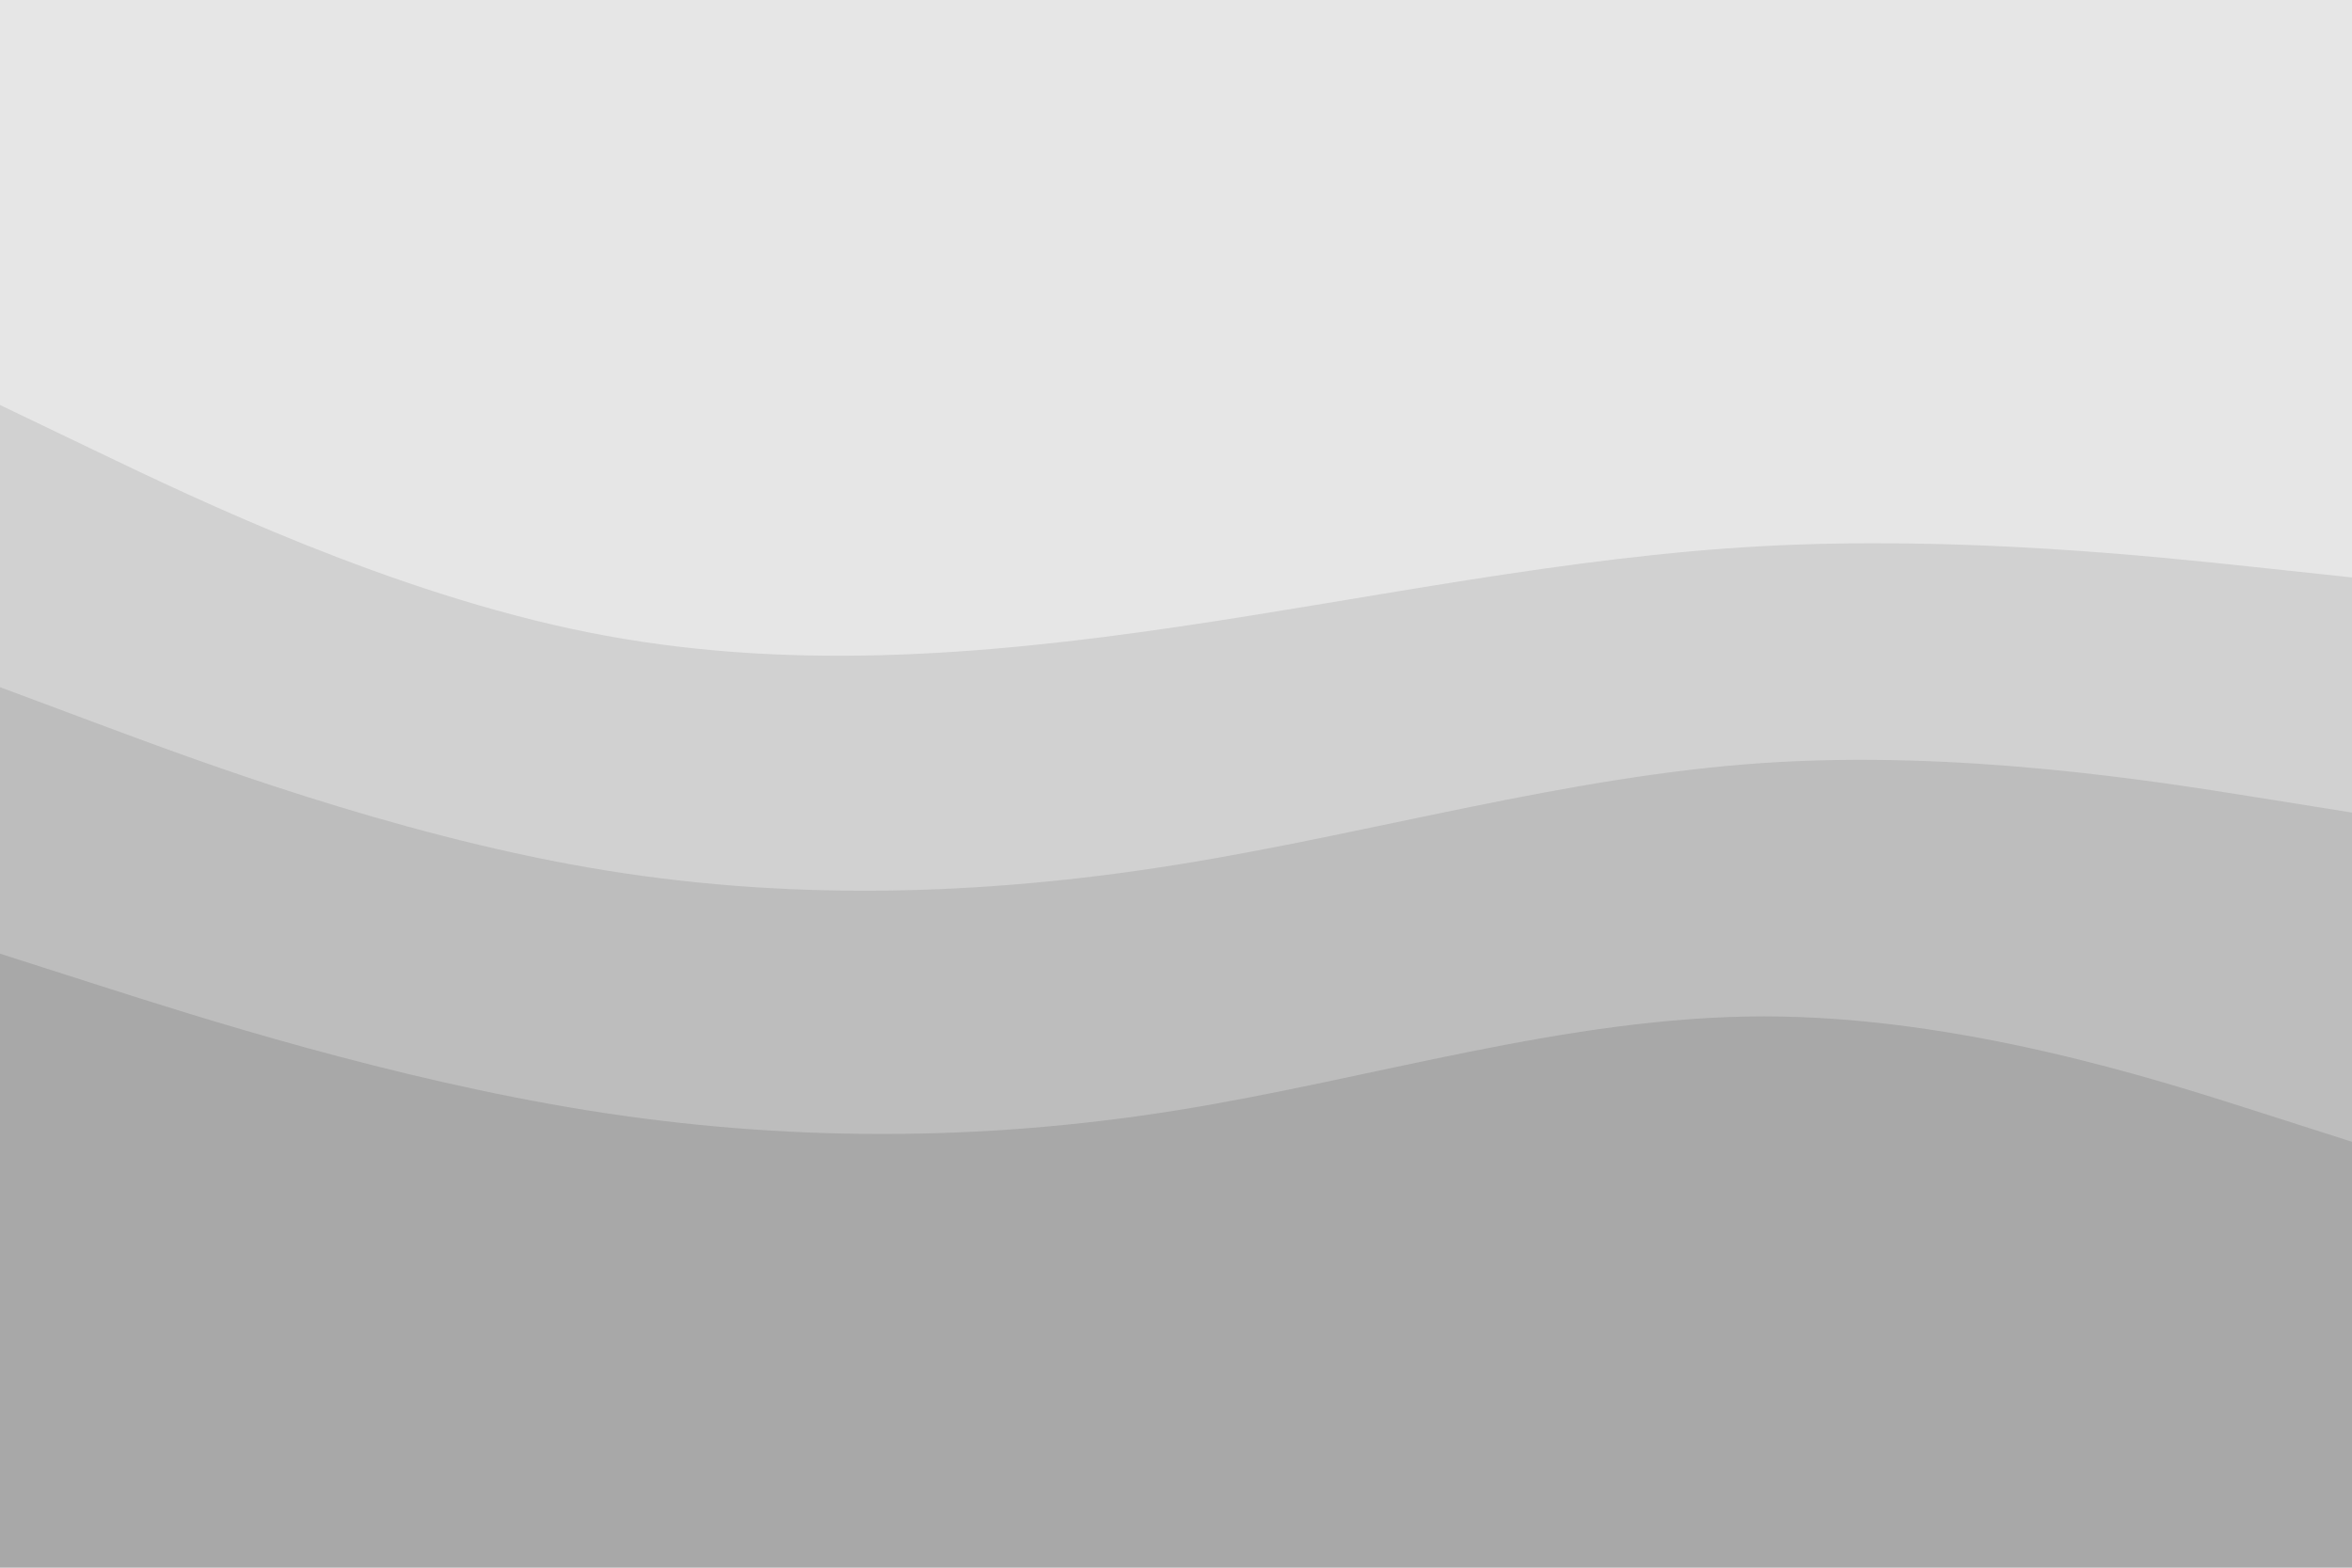 <svg id="visual" viewBox="0 0 900 600" width="900" height="600" xmlns="http://www.w3.org/2000/svg" xmlns:xlink="http://www.w3.org/1999/xlink" version="1.1"><path d="M0 157L37.5 175C75 193 150 229 225 244C300 259 375 253 450 242C525 231 600 215 675 211C750 207 825 215 862.5 219L900 223L900 0L862.5 0C825 0 750 0 675 0C600 0 525 0 450 0C375 0 300 0 225 0C150 0 75 0 37.5 0L0 0Z" fill="#e6e6e6"></path><path d="M0 265L37.5 279C75 293 150 321 225 334C300 347 375 345 450 333C525 321 600 299 675 294C750 289 825 301 862.5 307L900 313L900 221L862.5 217C825 213 750 205 675 209C600 213 525 229 450 240C375 251 300 257 225 242C150 227 75 191 37.5 173L0 155Z" fill="#d1d1d1"></path><path d="M0 367L37.5 379C75 391 150 415 225 427C300 439 375 439 450 427C525 415 600 391 675 391C750 391 825 415 862.5 427L900 439L900 311L862.5 305C825 299 750 287 675 292C600 297 525 319 450 331C375 343 300 345 225 332C150 319 75 291 37.5 277L0 263Z" fill="#bdbdbd"></path><path d="M0 601L37.5 601C75 601 150 601 225 601C300 601 375 601 450 601C525 601 600 601 675 601C750 601 825 601 862.5 601L900 601L900 437L862.5 425C825 413 750 389 675 389C600 389 525 413 450 425C375 437 300 437 225 425C150 413 75 389 37.5 377L0 365Z" fill="#a8a8a8"></path></svg>